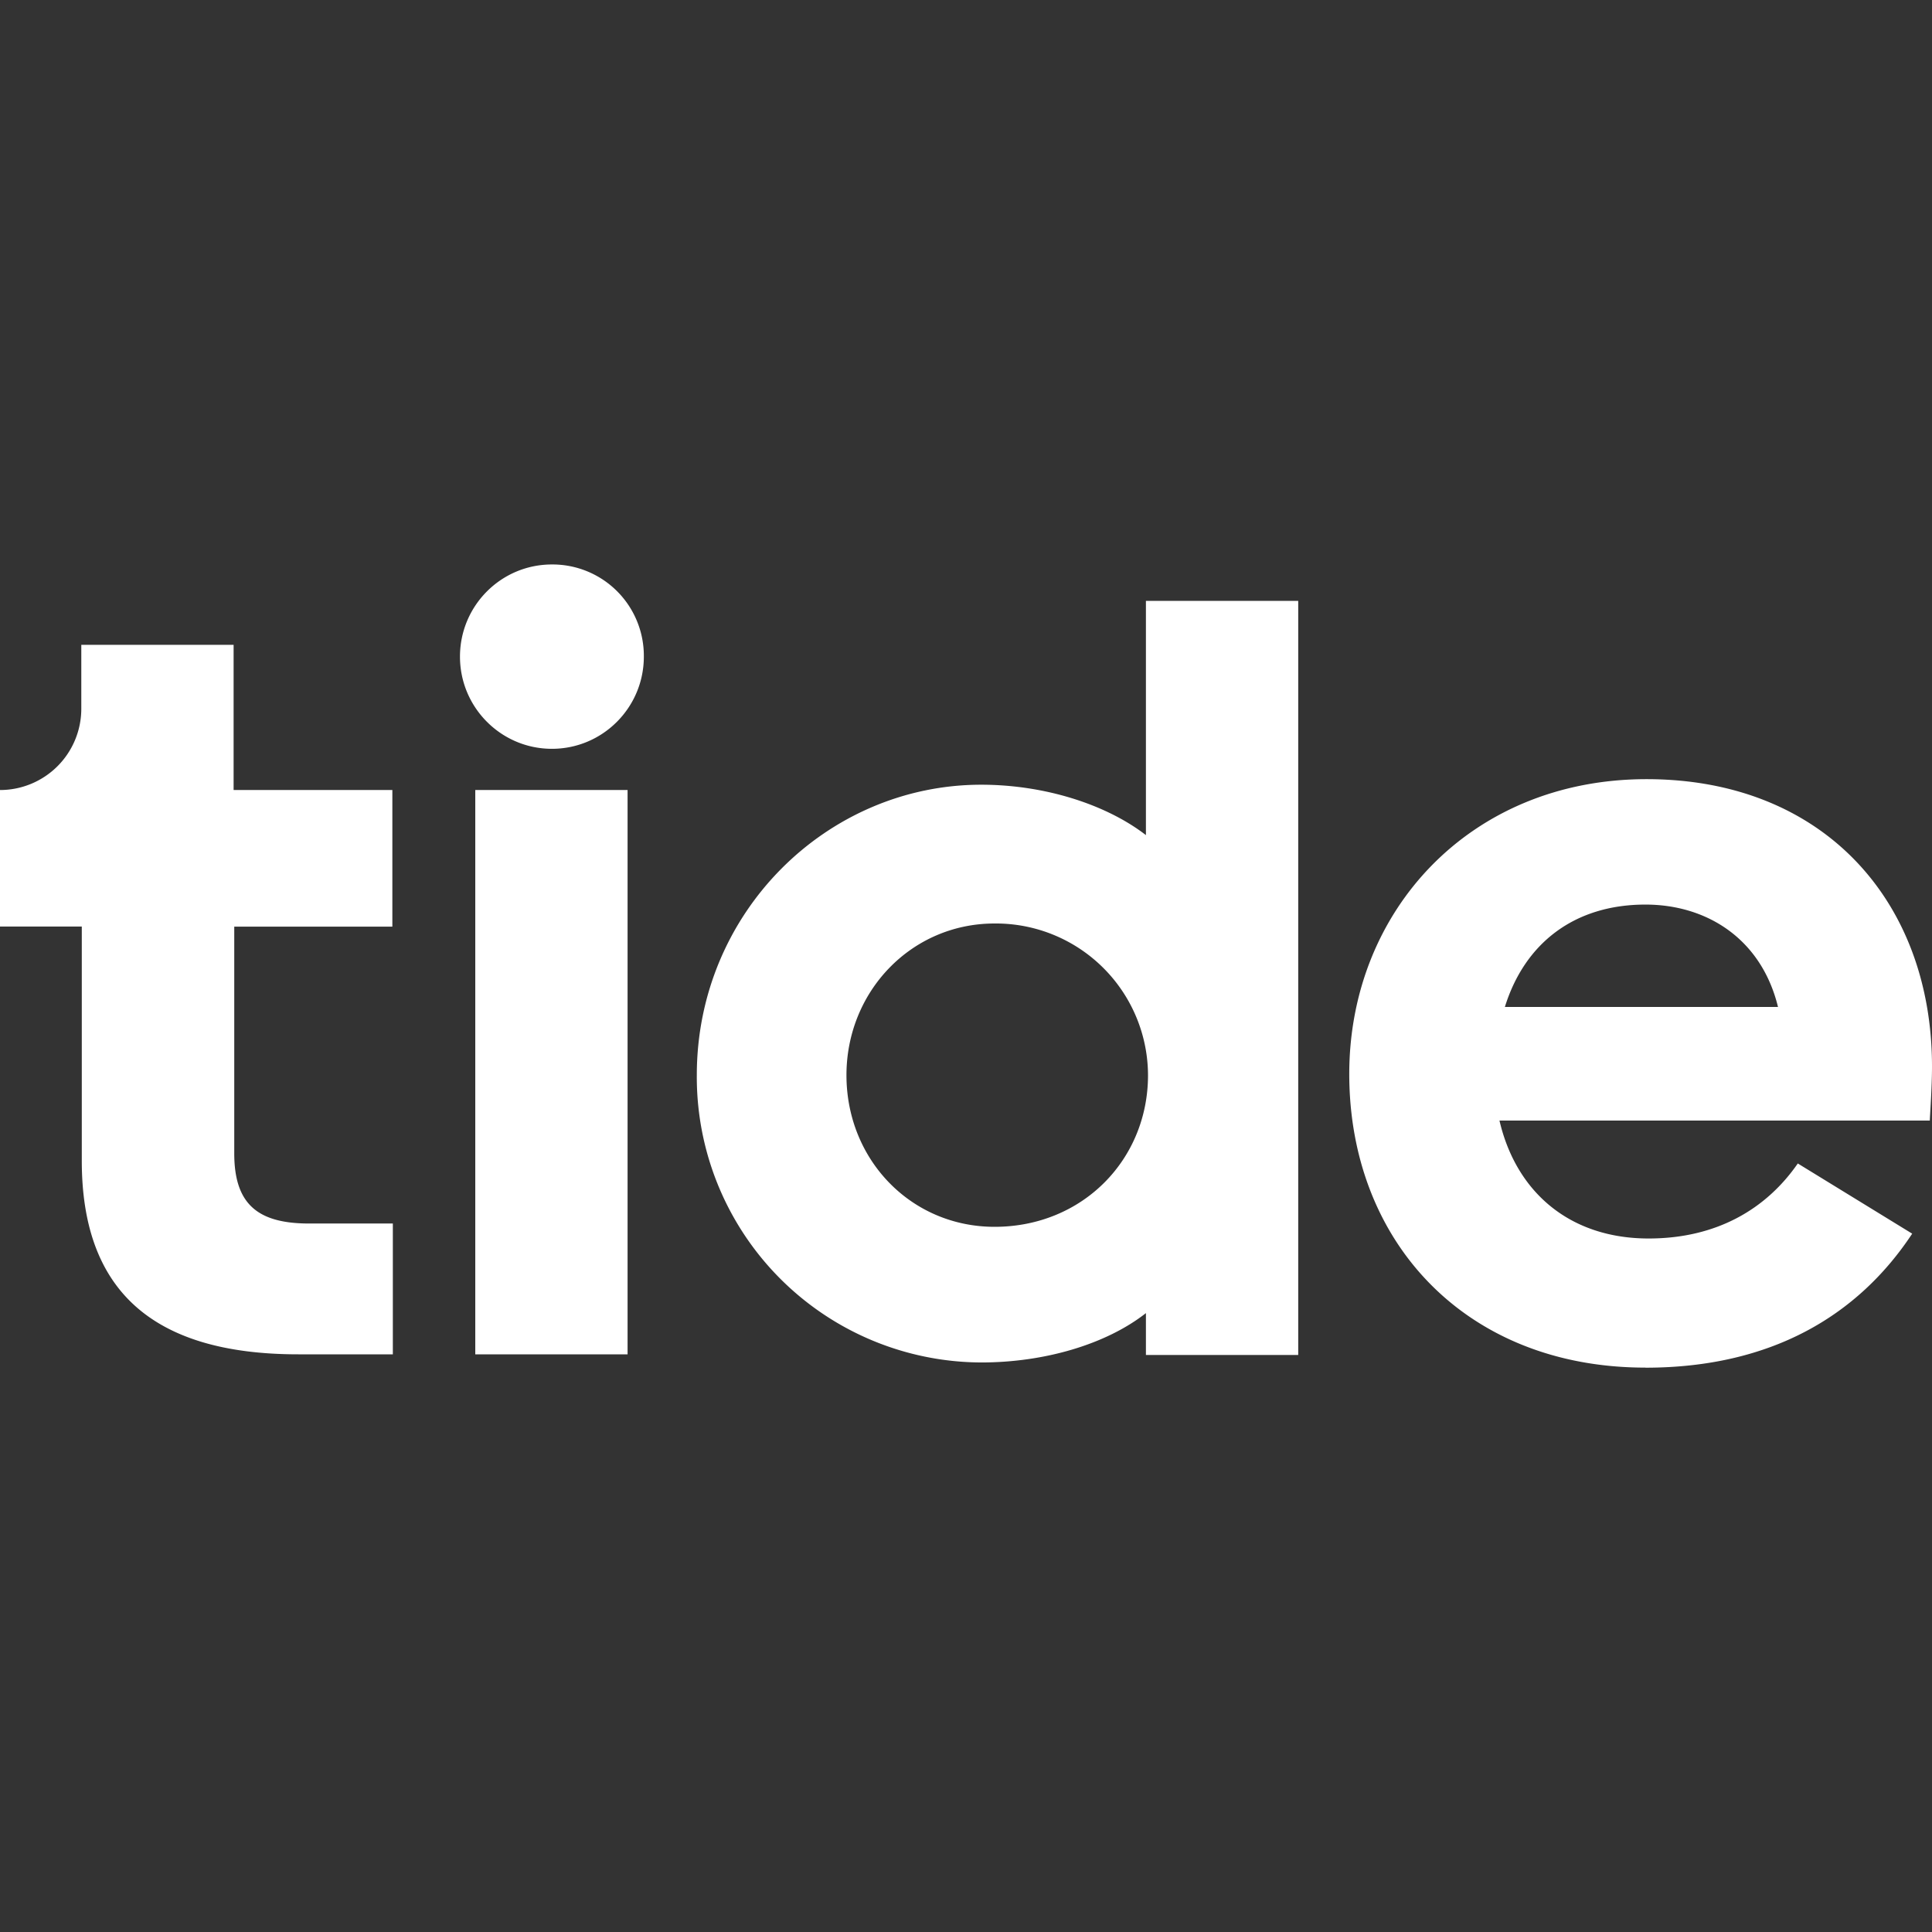 <svg role="img" viewBox="0 0 24 24" xmlns="http://www.w3.org/2000/svg"><rect x="0" y="0" width="24" height="24" fill="#333333" stroke="none"/><title>Tide</title><path fill="white" d="M18.694 12.509h3.393c-.206-.846-.883-1.272-1.647-1.272-.883 0-1.5.48-1.746 1.272zm1.746 4.48c-2.238 0-3.679-1.57-3.679-3.648 0-2.024 1.501-3.662 3.693-3.662 2.211 0 3.546 1.532 3.546 3.569 0 .273-.027.626-.027.672h-5.346c.206.886.87 1.465 1.853 1.465.844 0 1.461-.366 1.853-.932l1.421.872c-.677 1.025-1.76 1.665-3.314 1.665m-6.179-3.634a1.89 1.89 0 00-1.906-1.884c-1.036 0-1.84.846-1.84 1.884 0 1.052.804 1.884 1.84 1.884 1.09 0 1.906-.832 1.906-1.884zm-.026 2.956c-.492.386-1.256.613-2.046.613a3.546 3.546 0 01-3.533-3.569c0-2.024 1.62-3.608 3.533-3.608.79 0 1.554.246 2.046.626v-2.91h1.892v9.368h-1.892v-.52M7.796 9.814H5.904v7.01h1.892v-7.01m-2.922 0v1.697H2.91v2.816c0 .626.285.872.93.872H4.88v1.625H3.706c-1.853 0-2.69-.832-2.69-2.404v-2.91H0V9.814a1.01 1.01 0 001.01-1.012V8.01h1.892v1.804h1.972m3.124-1.657c0 .632-.511 1.145-1.142 1.145-.63 0-1.142-.513-1.142-1.145 0-.633.511-1.145 1.142-1.145a1.135 1.135 0 011.142 1.145Z"/></svg>